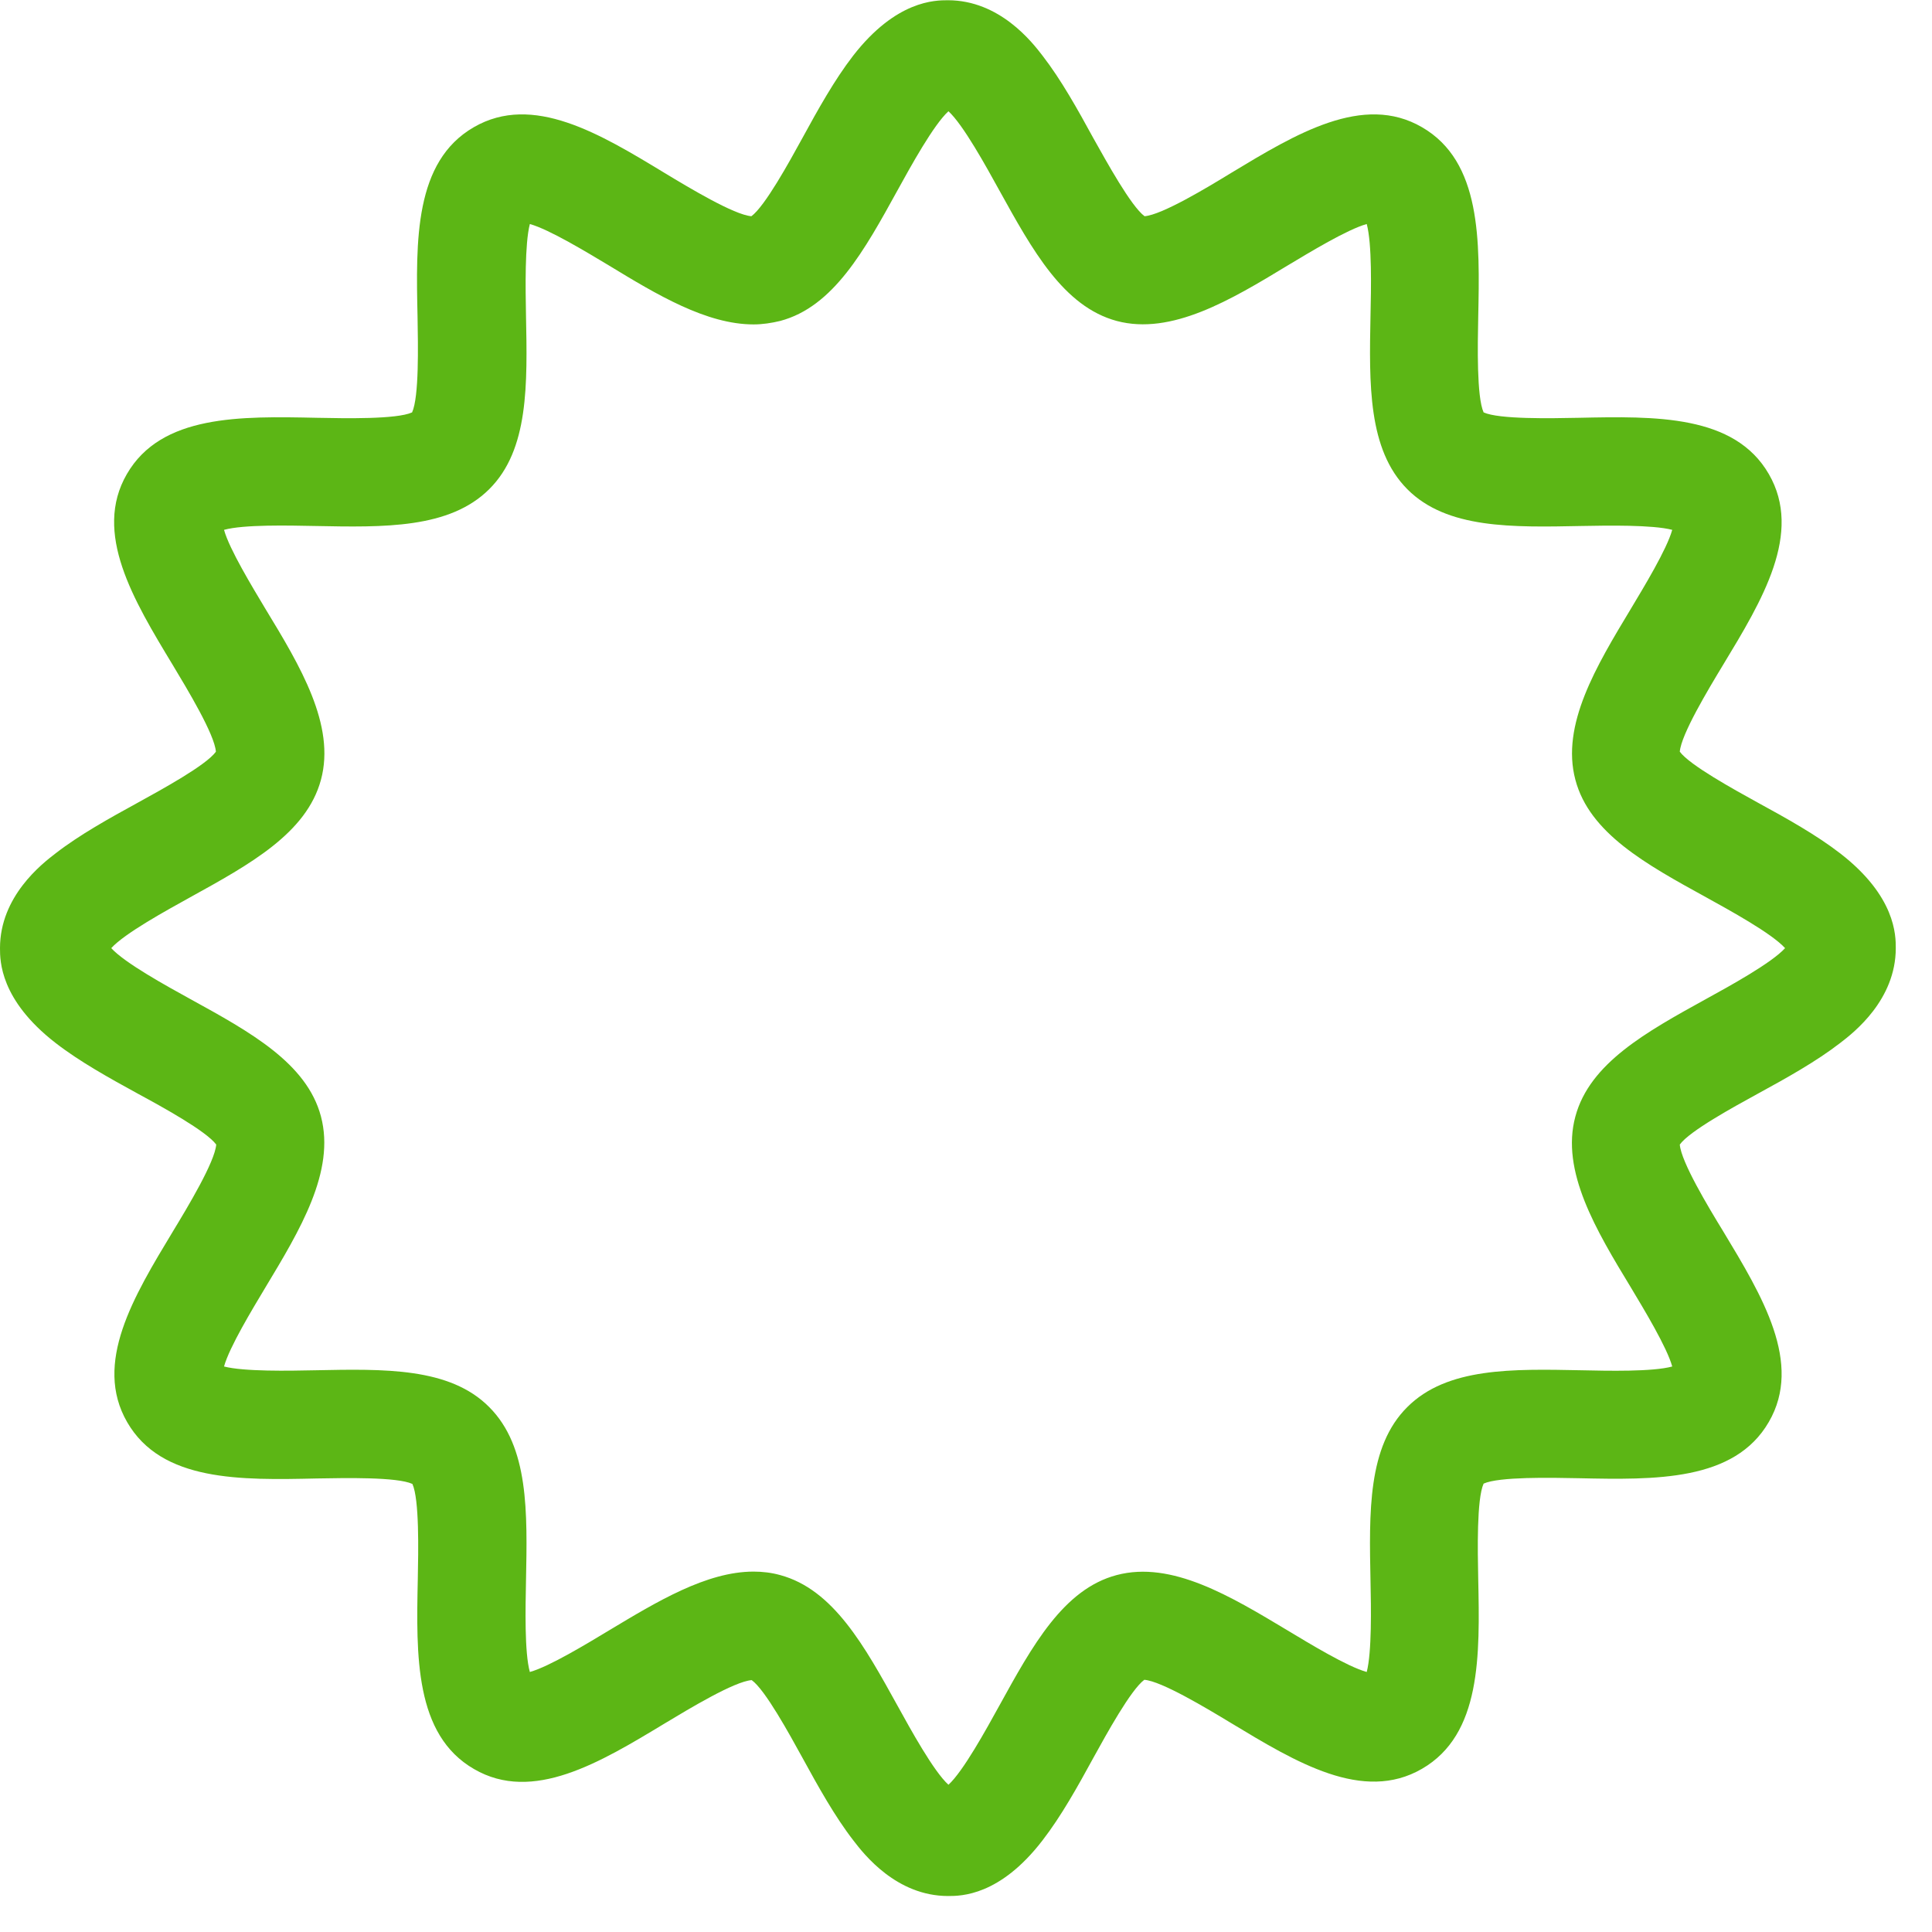 <?xml version="1.0" encoding="UTF-8"?>
<svg width="24px" height="24px" viewBox="0 0 24 24" version="1.1" xmlns="http://www.w3.org/2000/svg" xmlns:xlink="http://www.w3.org/1999/xlink">
    <title>2.Regular/Nuevo_Destacado_Oferta_2Regular</title>
    <g id="Symbols" stroke="none" stroke-width="1" fill="none" fill-rule="evenodd">
        <g id="2.Regular/Nuevo_Destacado_Oferta_2Regular" fill="#5CB615" fill-rule="nonzero">
            <path d="M11.778,23.553 C11.136,23.553 10.733,23.035 10.602,22.864 C10.37,22.565 10.165,22.195 9.97,21.839 C9.805,21.539 9.506,20.992 9.338,20.871 C9.123,20.887 8.565,21.224 8.259,21.408 C7.452,21.896 6.618,22.4 5.889,21.976 C5.15,21.55 5.17,20.568 5.19,19.617 C5.197,19.267 5.21,18.625 5.123,18.434 C4.931,18.346 4.289,18.36 3.939,18.366 C2.988,18.387 2.007,18.407 1.58,17.667 C1.156,16.934 1.661,16.104 2.148,15.297 C2.333,14.992 2.669,14.434 2.686,14.218 C2.561,14.05 2.017,13.751 1.714,13.587 C1.358,13.392 0.988,13.187 0.689,12.955 C0,12.42 0,11.936 0,11.778 C0,11.136 0.518,10.733 0.689,10.602 C0.988,10.37 1.358,10.165 1.714,9.97 C2.013,9.805 2.561,9.506 2.682,9.338 C2.666,9.123 2.329,8.565 2.145,8.259 C1.657,7.452 1.153,6.618 1.576,5.889 C2.003,5.15 2.985,5.17 3.936,5.19 C4.286,5.197 4.928,5.21 5.119,5.123 C5.207,4.931 5.193,4.289 5.187,3.939 C5.166,2.988 5.146,2.007 5.886,1.58 C6.618,1.156 7.452,1.661 8.255,2.148 C8.561,2.333 9.119,2.669 9.334,2.686 C9.503,2.561 9.802,2.017 9.966,1.718 C10.161,1.361 10.366,0.992 10.598,0.692 C11.133,0.003 11.617,0.003 11.775,0.003 C12.417,0.003 12.82,0.521 12.951,0.692 C13.183,0.992 13.388,1.361 13.583,1.718 C13.751,2.017 14.05,2.561 14.218,2.686 C14.434,2.669 14.992,2.333 15.294,2.148 C16.101,1.661 16.934,1.156 17.664,1.58 C18.403,2.007 18.383,2.988 18.363,3.939 C18.356,4.289 18.343,4.931 18.43,5.123 C18.622,5.21 19.264,5.197 19.613,5.19 C20.565,5.17 21.546,5.15 21.973,5.889 C22.397,6.622 21.892,7.455 21.405,8.259 C21.22,8.565 20.884,9.123 20.867,9.338 C20.992,9.506 21.536,9.805 21.835,9.97 C22.192,10.165 22.561,10.37 22.861,10.602 C23.55,11.136 23.55,11.62 23.55,11.778 C23.55,12.42 23.032,12.824 22.861,12.955 C22.561,13.187 22.192,13.392 21.835,13.587 C21.536,13.751 20.988,14.05 20.867,14.218 C20.884,14.434 21.22,14.992 21.405,15.294 C21.892,16.101 22.397,16.934 21.973,17.664 C21.546,18.403 20.561,18.383 19.613,18.363 C19.264,18.356 18.622,18.343 18.43,18.43 C18.343,18.622 18.356,19.264 18.363,19.613 C18.383,20.565 18.403,21.546 17.664,21.973 C16.931,22.397 16.101,21.892 15.294,21.405 C14.988,21.22 14.43,20.884 14.215,20.867 C14.047,20.992 13.748,21.536 13.583,21.835 C13.388,22.192 13.183,22.561 12.951,22.861 C12.42,23.553 11.936,23.553 11.778,23.553 Z M9.361,19.523 C9.472,19.523 9.583,19.536 9.691,19.566 C10.353,19.745 10.739,20.447 11.15,21.19 C11.311,21.482 11.597,22.003 11.782,22.171 C11.966,22.003 12.252,21.482 12.413,21.19 C12.824,20.444 13.21,19.741 13.872,19.566 C14.555,19.385 15.287,19.829 15.997,20.255 C16.266,20.417 16.736,20.703 16.978,20.77 C17.042,20.524 17.032,19.963 17.025,19.644 C17.008,18.783 16.988,17.97 17.482,17.479 C17.976,16.985 18.787,17.005 19.647,17.022 C19.966,17.029 20.531,17.042 20.773,16.975 C20.706,16.733 20.42,16.262 20.259,15.993 C19.829,15.284 19.385,14.548 19.57,13.869 C19.748,13.207 20.45,12.82 21.193,12.41 C21.486,12.249 22.007,11.963 22.175,11.778 C22.007,11.593 21.486,11.308 21.193,11.146 C20.447,10.736 19.745,10.35 19.57,9.687 C19.388,9.005 19.832,8.272 20.259,7.563 C20.42,7.294 20.706,6.824 20.773,6.582 C20.528,6.518 19.966,6.528 19.647,6.534 C18.787,6.551 17.973,6.571 17.482,6.077 C16.992,5.583 17.008,4.773 17.025,3.913 C17.032,3.593 17.045,3.029 16.978,2.783 C16.736,2.85 16.266,3.136 15.997,3.297 C15.287,3.728 14.551,4.168 13.872,3.987 C13.21,3.808 12.824,3.106 12.413,2.363 C12.252,2.071 11.966,1.55 11.782,1.382 C11.597,1.55 11.311,2.071 11.15,2.363 C10.739,3.109 10.353,3.812 9.691,3.987 C9.583,4.013 9.472,4.03 9.361,4.03 C8.776,4.03 8.161,3.661 7.563,3.297 C7.294,3.136 6.824,2.85 6.582,2.783 C6.518,3.029 6.528,3.59 6.534,3.913 C6.551,4.773 6.571,5.587 6.077,6.077 C5.583,6.568 4.773,6.551 3.913,6.534 C3.593,6.528 3.029,6.514 2.783,6.582 C2.85,6.824 3.136,7.294 3.297,7.563 C3.728,8.272 4.171,9.008 3.987,9.687 C3.808,10.35 3.106,10.736 2.363,11.146 C2.071,11.308 1.55,11.593 1.382,11.778 C1.55,11.963 2.071,12.249 2.363,12.41 C3.109,12.82 3.812,13.207 3.987,13.869 C4.168,14.551 3.724,15.284 3.297,15.993 C3.136,16.262 2.85,16.733 2.783,16.975 C3.029,17.039 3.59,17.029 3.913,17.022 C4.773,17.005 5.587,16.985 6.077,17.479 C6.571,17.973 6.551,18.783 6.534,19.644 C6.528,19.963 6.514,20.528 6.582,20.77 C6.824,20.703 7.294,20.417 7.563,20.255 C8.161,19.896 8.776,19.523 9.361,19.523 Z" id="Nuevo_Destacado_Oferta_2Regular"></path>
        </g>
    </g>
</svg>